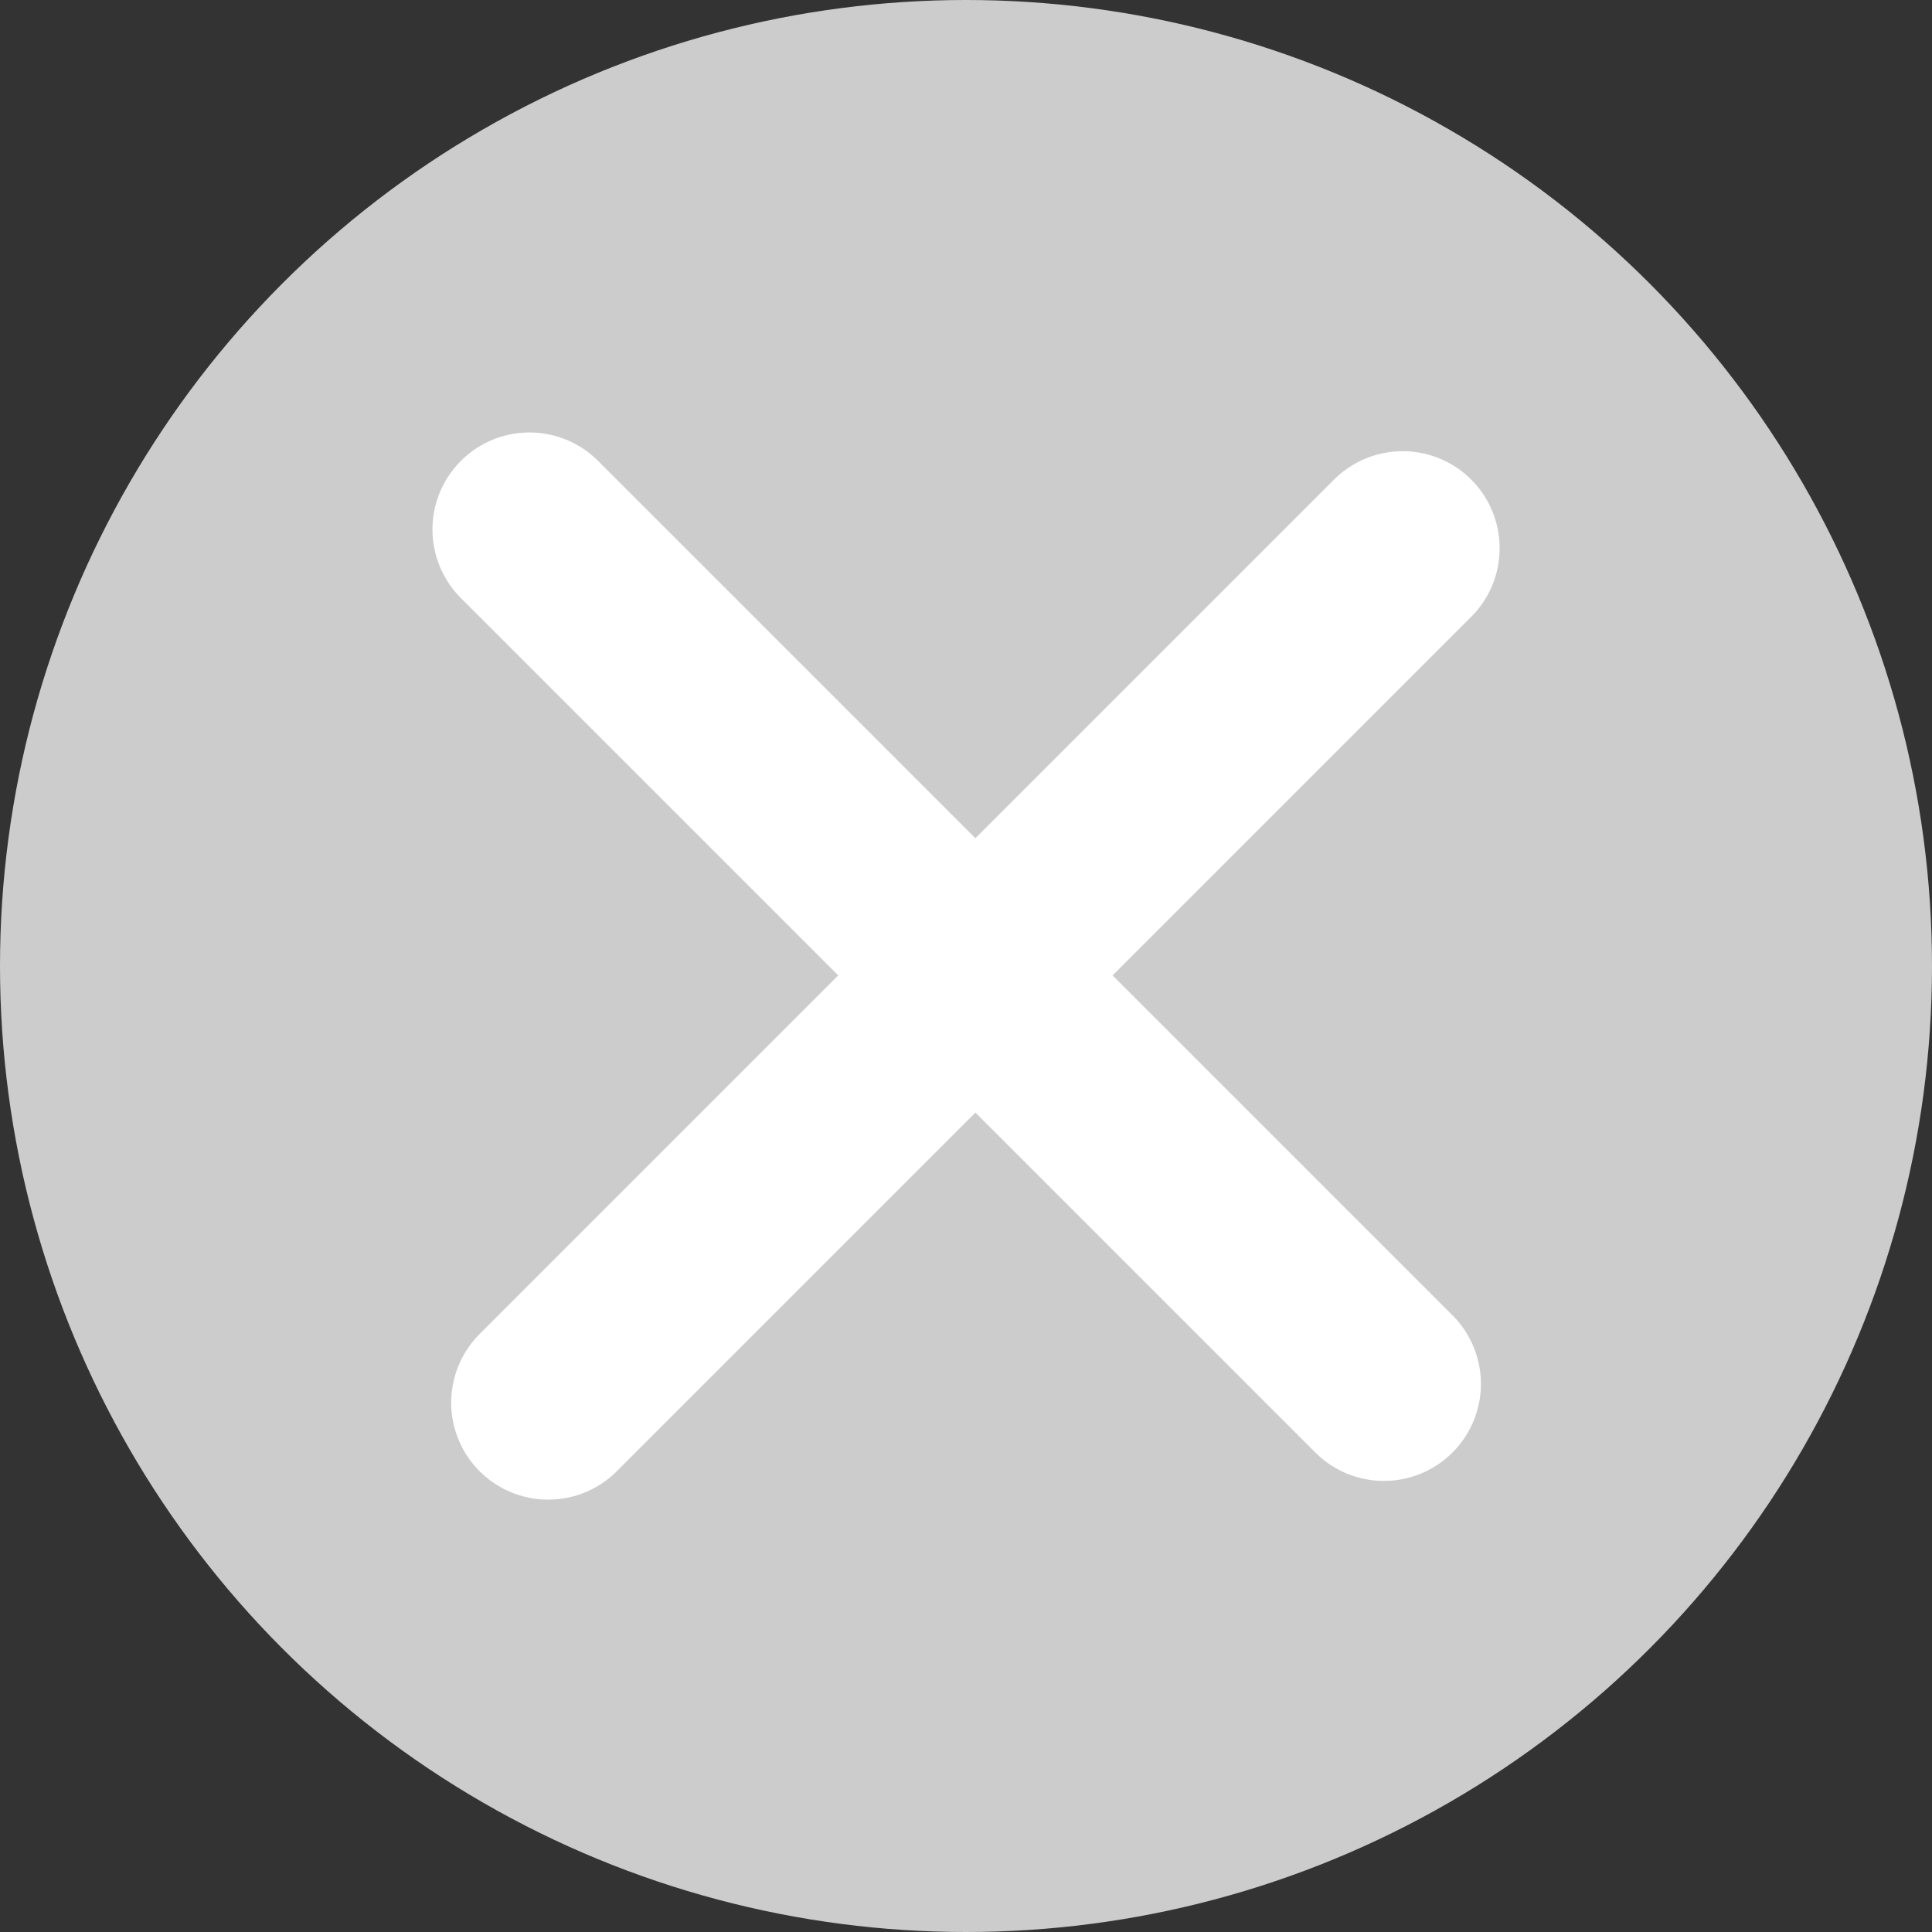 <?xml version="1.0" encoding="utf-8"?>
<!-- Generator: Adobe Illustrator 16.0.0, SVG Export Plug-In . SVG Version: 6.00 Build 0)  -->
<!DOCTYPE svg PUBLIC "-//W3C//DTD SVG 1.1//EN" "http://www.w3.org/Graphics/SVG/1.1/DTD/svg11.dtd">
<svg version="1.1" id="Layer_1" xmlns="http://www.w3.org/2000/svg" xmlns:xlink="http://www.w3.org/1999/xlink" x="0px" y="0px"
	 width="19.916px" height="19.916px" viewBox="0 0 19.916 19.916" enable-background="new 0 0 19.916 19.916" xml:space="preserve">
<rect x="0" y="0" width="19.916" height="19.916" fill="#333333" stroke="none"/>
<g>
	<circle fill-rule="evenodd" clip-rule="evenodd" fill="#CDCCCC" cx="9.958" cy="9.958" r="9.958"/>
	<g>
		
			<line fill-rule="evenodd" clip-rule="evenodd" fill="none" stroke="#FFFFFF" stroke-width="2" stroke-linecap="round" stroke-linejoin="round" stroke-miterlimit="10" x1="5.458" y1="5.458" x2="14.266" y2="14.266"/>
		
			<line fill-rule="evenodd" clip-rule="evenodd" fill="none" stroke="#FFFFFF" stroke-width="2" stroke-linecap="round" stroke-linejoin="round" stroke-miterlimit="10" x1="14.459" y1="5.651" x2="5.651" y2="14.459"/>
	</g>
</g>
</svg>
